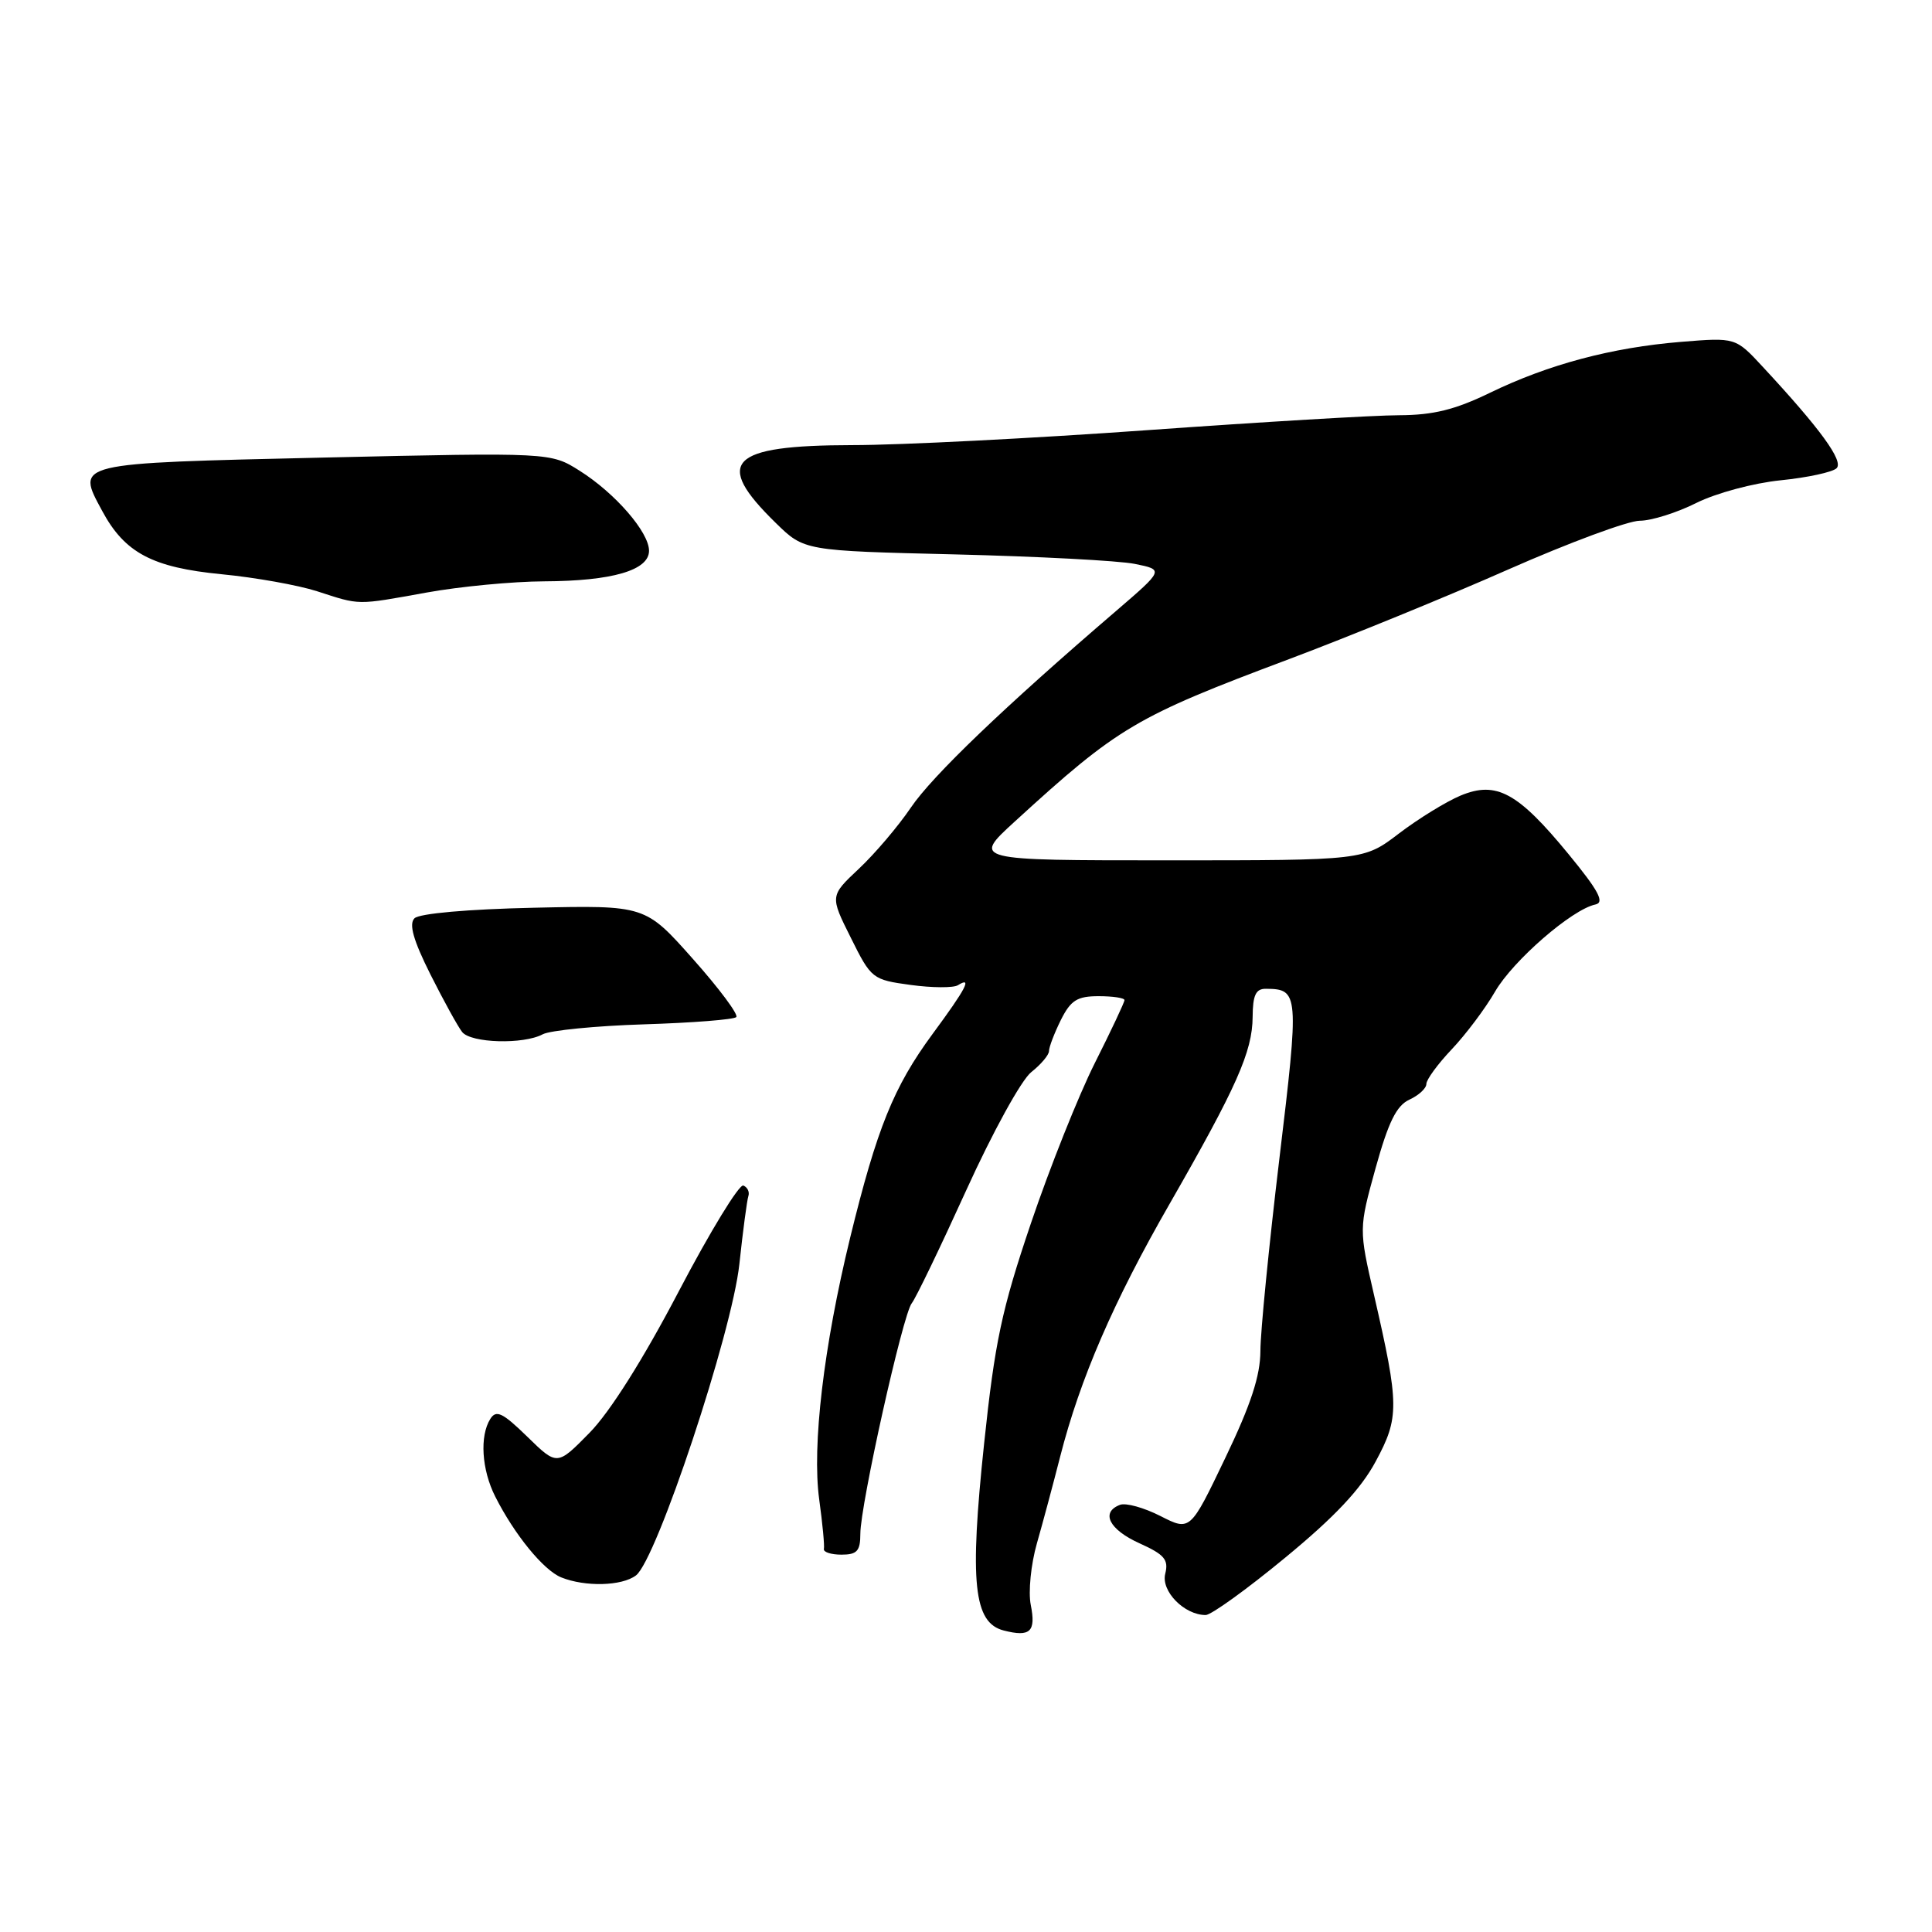 <?xml version="1.0" encoding="UTF-8" standalone="no"?>
<!DOCTYPE svg PUBLIC "-//W3C//DTD SVG 1.1//EN" "http://www.w3.org/Graphics/SVG/1.1/DTD/svg11.dtd" >
<svg xmlns="http://www.w3.org/2000/svg" xmlns:xlink="http://www.w3.org/1999/xlink" version="1.1" viewBox="0 0 256 256">
 <g >
 <path fill="currentColor"
d=" M 136.58 212.65 C 136.24 210.94 136.60 207.28 137.39 204.52 C 138.18 201.76 139.57 196.57 140.48 193.00 C 143.11 182.71 147.55 172.44 154.99 159.50 C 163.87 144.02 165.95 139.34 165.98 134.75 C 166.00 131.85 166.40 131.00 167.75 131.02 C 172.11 131.05 172.16 131.62 169.52 153.57 C 168.14 165.08 167.01 176.53 167.01 179.00 C 167.00 182.29 165.76 186.10 162.35 193.20 C 157.71 202.89 157.71 202.89 153.76 200.88 C 151.58 199.77 149.17 199.10 148.40 199.40 C 145.81 200.39 146.97 202.68 150.98 204.49 C 154.30 205.99 154.87 206.66 154.40 208.53 C 153.82 210.83 156.92 214.00 159.76 214.00 C 160.48 214.00 165.22 210.59 170.28 206.41 C 176.82 201.03 180.31 197.33 182.28 193.66 C 185.43 187.83 185.42 186.19 182.08 171.66 C 180.05 162.83 180.05 162.83 182.27 154.79 C 183.97 148.67 185.04 146.50 186.75 145.71 C 187.99 145.14 189.00 144.21 189.00 143.63 C 189.00 143.06 190.51 140.99 192.36 139.04 C 194.21 137.09 196.80 133.65 198.11 131.38 C 200.49 127.28 208.29 120.50 211.40 119.85 C 212.65 119.58 211.84 118.05 207.85 113.19 C 201.12 104.99 198.27 103.44 193.53 105.42 C 191.60 106.23 187.93 108.49 185.37 110.44 C 180.71 114.00 180.71 114.00 154.78 114.00 C 128.84 114.00 128.84 114.00 134.45 108.87 C 148.20 96.30 150.43 94.98 170.80 87.34 C 178.73 84.36 191.80 79.02 199.85 75.46 C 207.90 71.91 215.74 69.00 217.28 69.00 C 218.81 69.00 222.19 67.94 224.78 66.64 C 227.41 65.33 232.37 64.00 235.96 63.64 C 239.51 63.28 242.84 62.56 243.36 62.04 C 244.31 61.09 241.22 56.84 233.58 48.61 C 229.97 44.71 229.97 44.71 222.73 45.30 C 213.56 46.05 205.16 48.29 197.42 52.05 C 192.80 54.29 189.92 55.00 185.42 55.02 C 182.16 55.02 167.12 55.92 152.00 57.00 C 136.88 58.08 119.30 58.98 112.94 58.98 C 96.62 59.01 94.48 61.18 102.79 69.29 C 106.56 72.98 106.56 72.98 126.53 73.46 C 137.51 73.73 148.24 74.29 150.37 74.72 C 154.23 75.50 154.23 75.50 147.87 80.97 C 133.08 93.66 123.56 102.78 120.70 107.00 C 119.03 109.47 115.93 113.12 113.81 115.11 C 109.97 118.72 109.97 118.72 112.74 124.26 C 115.44 129.70 115.60 129.82 120.67 130.51 C 123.52 130.90 126.33 130.91 126.92 130.55 C 128.87 129.34 128.06 130.92 123.56 137.02 C 118.41 144.02 116.20 149.49 112.65 164.00 C 109.14 178.40 107.58 191.58 108.55 198.69 C 108.99 201.88 109.27 204.84 109.17 205.25 C 109.08 205.66 110.13 206.00 111.50 206.00 C 113.56 206.00 114.00 205.52 114.00 203.24 C 114.00 199.41 119.63 174.16 120.81 172.69 C 121.34 172.04 124.59 165.29 128.04 157.70 C 131.53 150.02 135.34 143.09 136.65 142.06 C 137.94 141.04 139.00 139.78 139.00 139.26 C 139.00 138.74 139.71 136.89 140.57 135.15 C 141.88 132.54 142.73 132.00 145.57 132.00 C 147.46 132.00 149.00 132.23 149.00 132.52 C 149.00 132.81 147.23 136.57 145.06 140.88 C 142.90 145.18 139.09 154.74 136.60 162.10 C 132.73 173.53 131.82 177.82 130.40 191.28 C 128.45 209.72 129.01 215.03 133.00 216.05 C 136.52 216.95 137.29 216.21 136.58 212.65 Z  M 84.27 208.75 C 87.01 206.67 96.99 176.61 97.97 167.50 C 98.44 163.10 98.98 159.05 99.16 158.50 C 99.35 157.95 99.05 157.32 98.50 157.09 C 97.95 156.87 94.10 163.17 89.95 171.09 C 85.22 180.13 80.80 187.13 78.11 189.86 C 73.82 194.23 73.82 194.23 69.87 190.37 C 66.61 187.19 65.75 186.77 64.97 188.01 C 63.54 190.28 63.82 194.74 65.62 198.30 C 68.17 203.35 72.02 208.06 74.36 209.01 C 77.54 210.29 82.40 210.17 84.27 208.75 Z  M 71.91 137.05 C 72.89 136.53 78.93 135.93 85.33 135.73 C 91.73 135.53 97.23 135.10 97.56 134.77 C 97.88 134.45 95.30 130.98 91.82 127.07 C 85.50 119.95 85.50 119.95 70.75 120.28 C 62.01 120.47 55.56 121.04 54.92 121.68 C 54.16 122.44 54.76 124.58 57.04 129.13 C 58.80 132.63 60.69 136.06 61.24 136.75 C 62.42 138.22 69.36 138.42 71.91 137.05 Z  M 56.50 78.52 C 60.90 77.72 67.92 77.05 72.10 77.03 C 81.12 76.99 86.00 75.57 86.00 72.98 C 86.00 70.52 81.53 65.36 76.81 62.38 C 72.96 59.95 72.96 59.95 42.88 60.63 C 9.60 61.40 10.08 61.28 13.54 67.70 C 16.53 73.26 20.19 75.20 29.37 76.09 C 33.84 76.52 39.52 77.54 42.00 78.34 C 47.77 80.21 47.14 80.21 56.50 78.52 Z "/>
</g>
</svg>